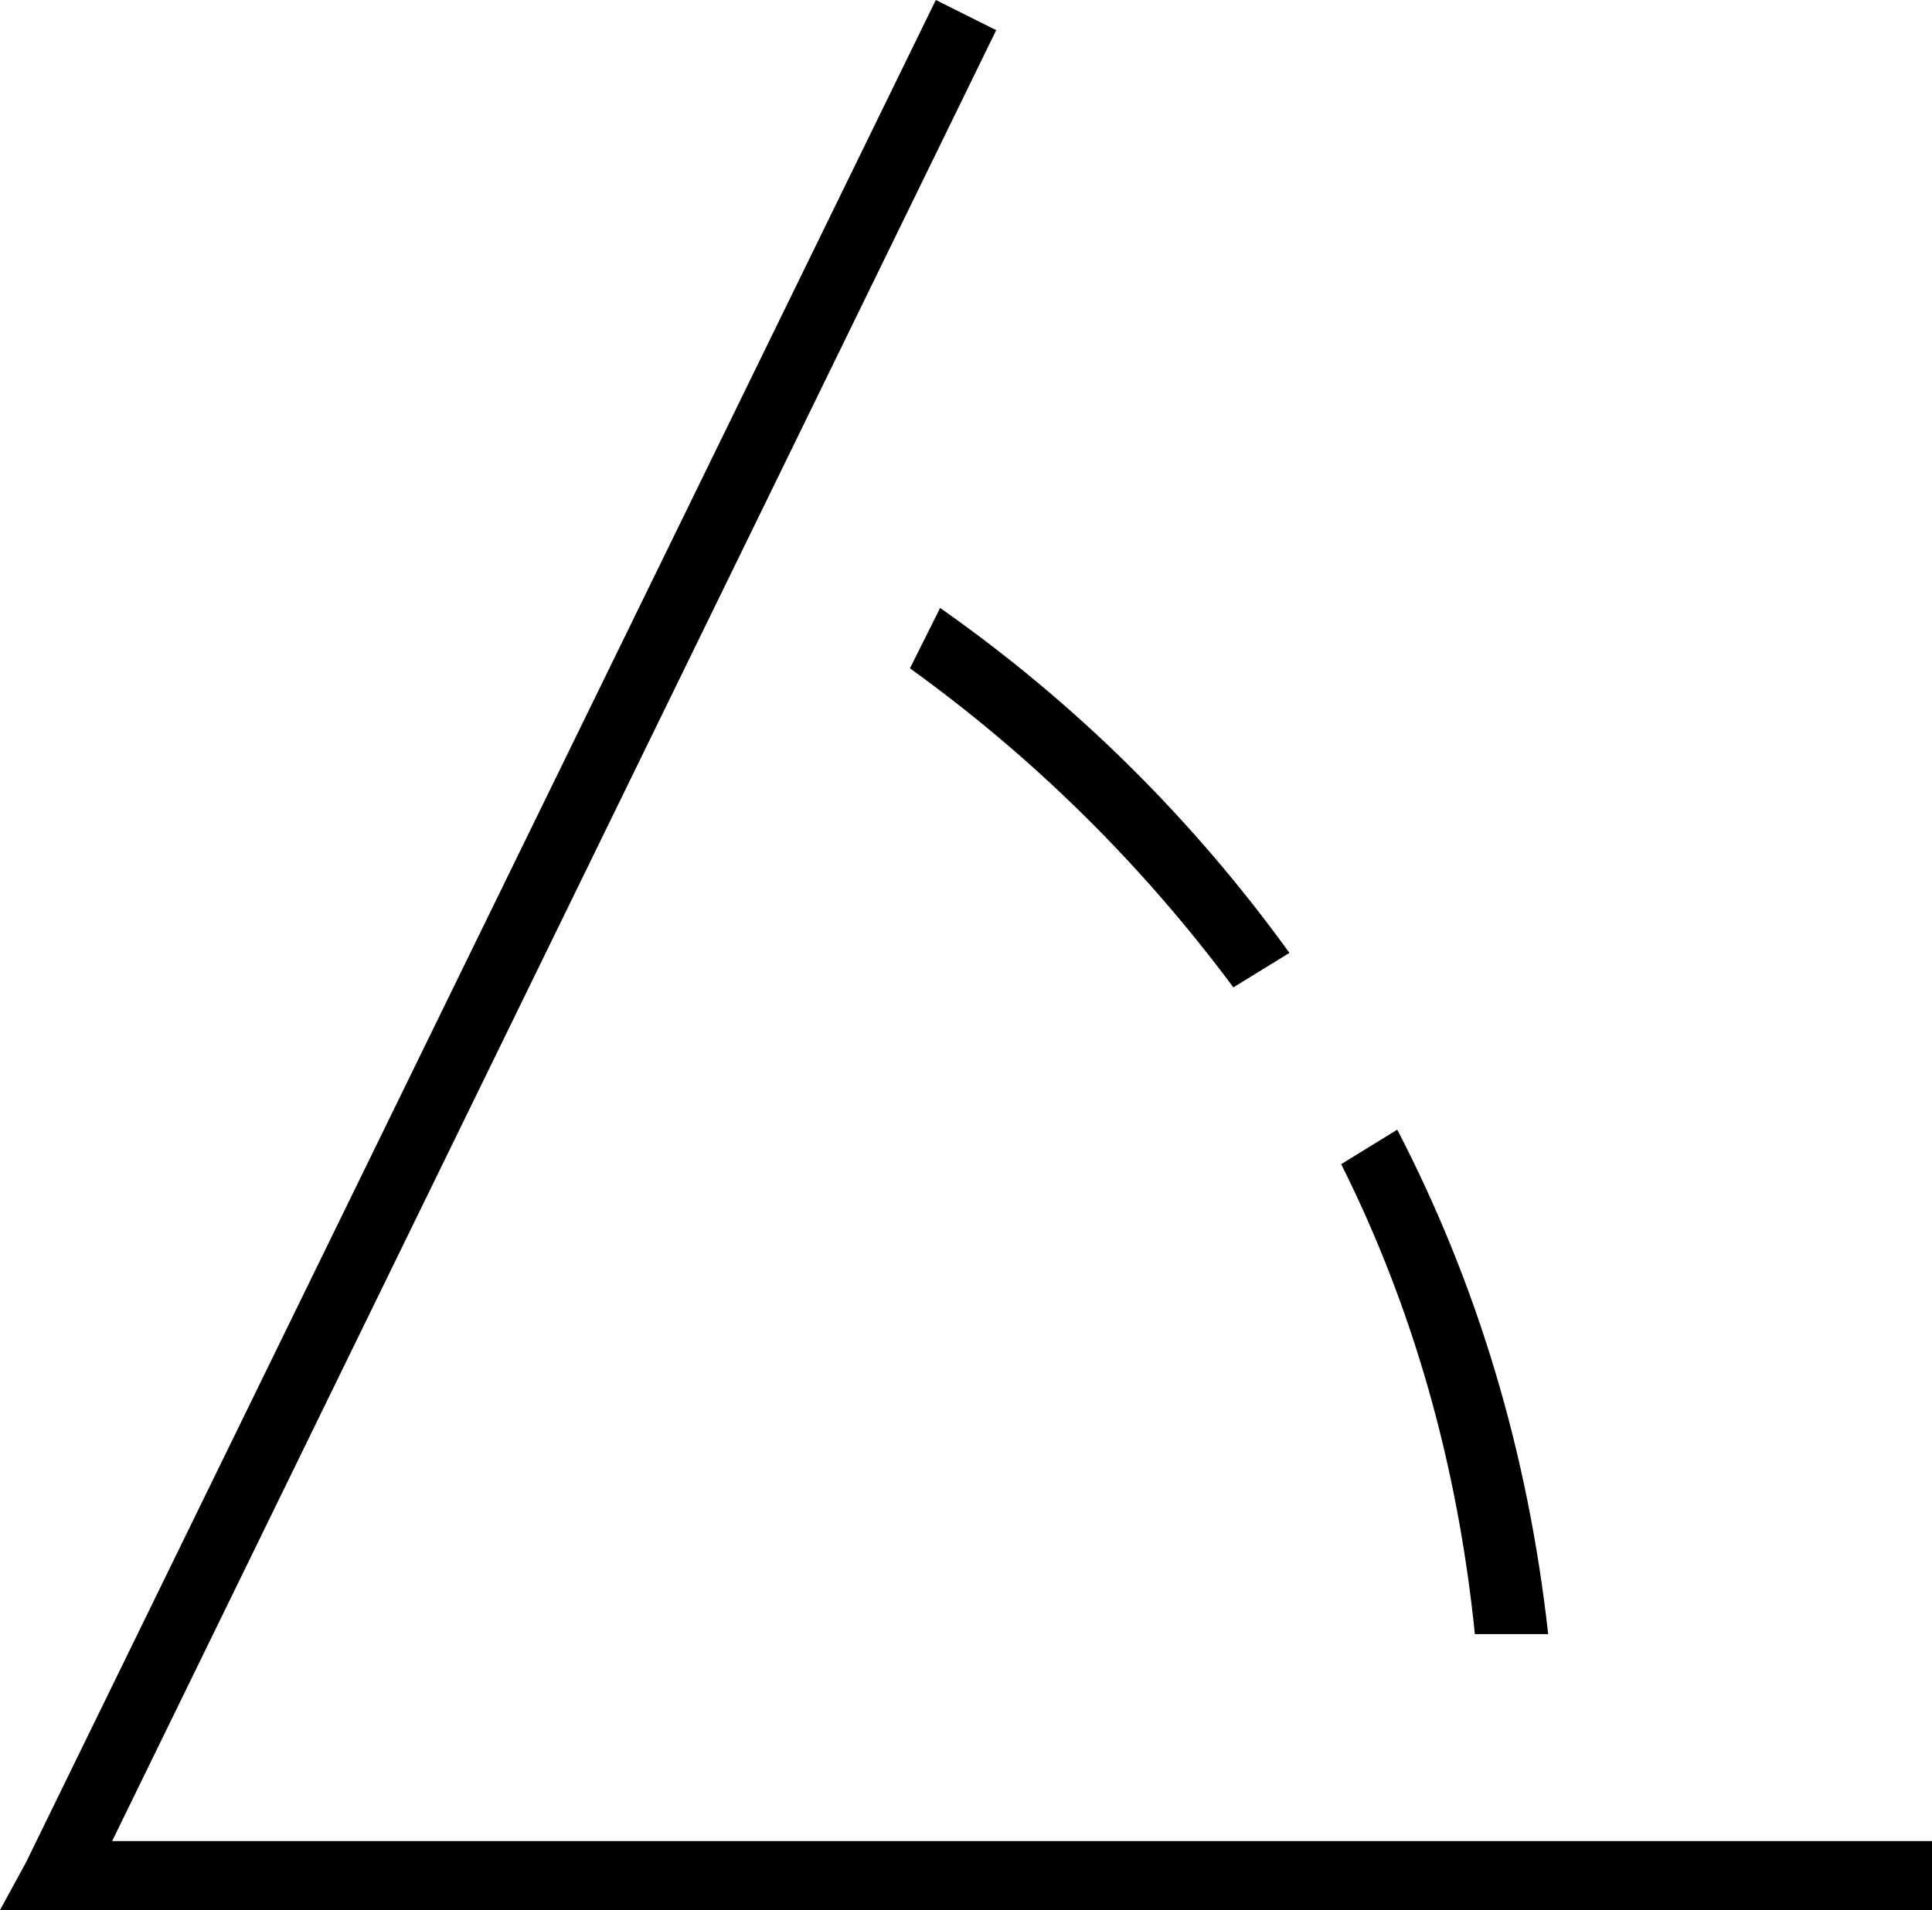 <svg xmlns="http://www.w3.org/2000/svg" viewBox="0 0 448 443">
  <path d="M 217 0 L 6 432 L 217 0 L 6 432 L 0 443 L 0 443 L 13 443 L 448 443 L 448 427 L 448 427 L 440 427 L 26 427 L 231 7 L 231 7 L 217 0 L 217 0 Z M 218 141 L 211 155 L 218 141 L 211 155 Q 254 186 286 229 L 299 221 L 299 221 Q 265 174 218 141 L 218 141 Z M 342 379 L 359 379 L 342 379 L 359 379 Q 352 316 324 262 L 311 270 L 311 270 Q 336 320 342 379 L 342 379 Z" />
</svg>